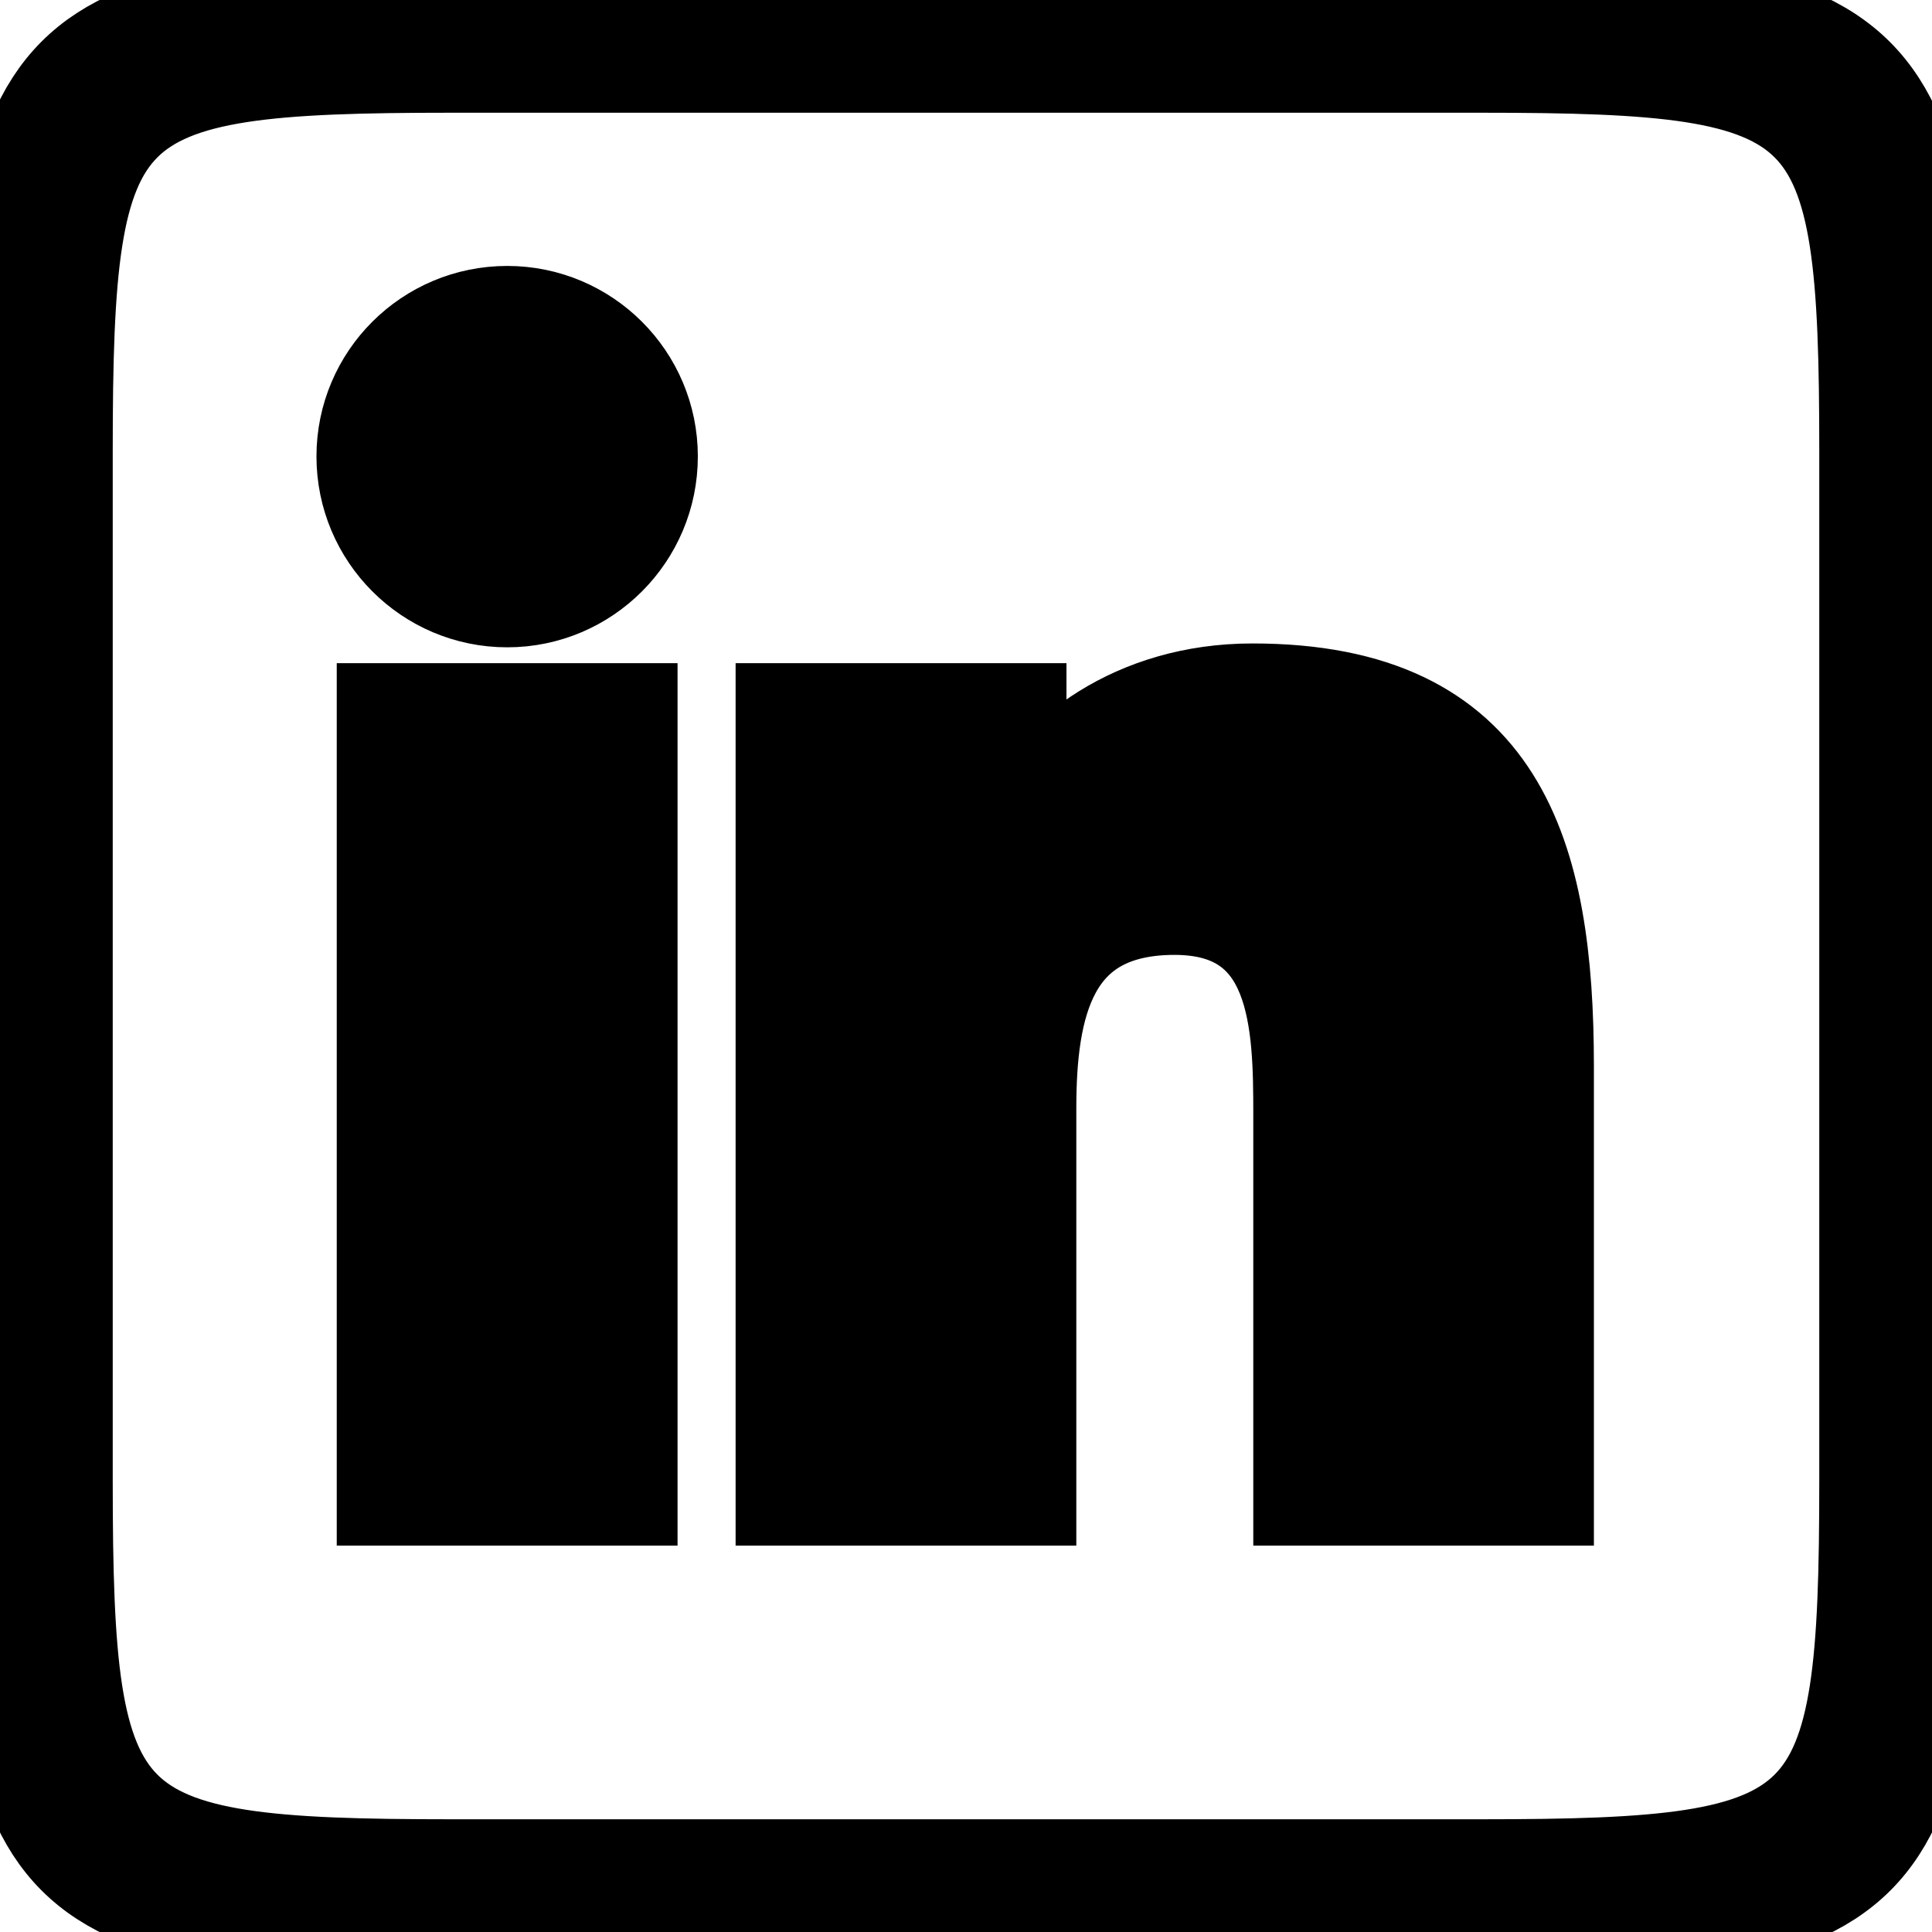 <svg width="20" height="20" viewBox="0 0 20 20" fill="currentColor" stroke="currentColor"  xmlns="http://www.w3.org/2000/svg">
<path d="M5.148 0C0.374 0 0 0.374 0 5.148V14.852C0 19.626 0.374 20 5.148 20H14.852C19.626 20 20 19.626 20 14.852V5.18C20 0.376 19.624 0 14.82 0H5.148ZM4.667 0.667H15.333C19.043 0.667 19.333 0.957 19.333 4.667V15.333C19.333 19.043 19.043 19.333 15.333 19.333H4.667C0.957 19.333 0.667 19.043 0.667 15.333V4.667C0.667 0.957 0.957 0.667 4.667 0.667ZM5.251 3.253C4.437 3.253 3.776 3.911 3.776 4.725C3.776 5.539 4.436 6.201 5.251 6.201C6.064 6.201 6.724 5.539 6.724 4.725C6.724 3.913 6.064 3.253 5.251 3.253ZM12.966 7.161C11.736 7.161 10.912 7.837 10.574 8.477H10.54V7.365H8.115V15.5H10.642V11.475C10.642 10.415 10.843 9.385 12.159 9.385C13.456 9.385 13.474 10.599 13.474 11.543V15.5H16V11.038C16 8.847 15.526 7.161 12.966 7.161ZM3.986 7.365V15.5H6.514V7.365H3.986Z" />
</svg>
